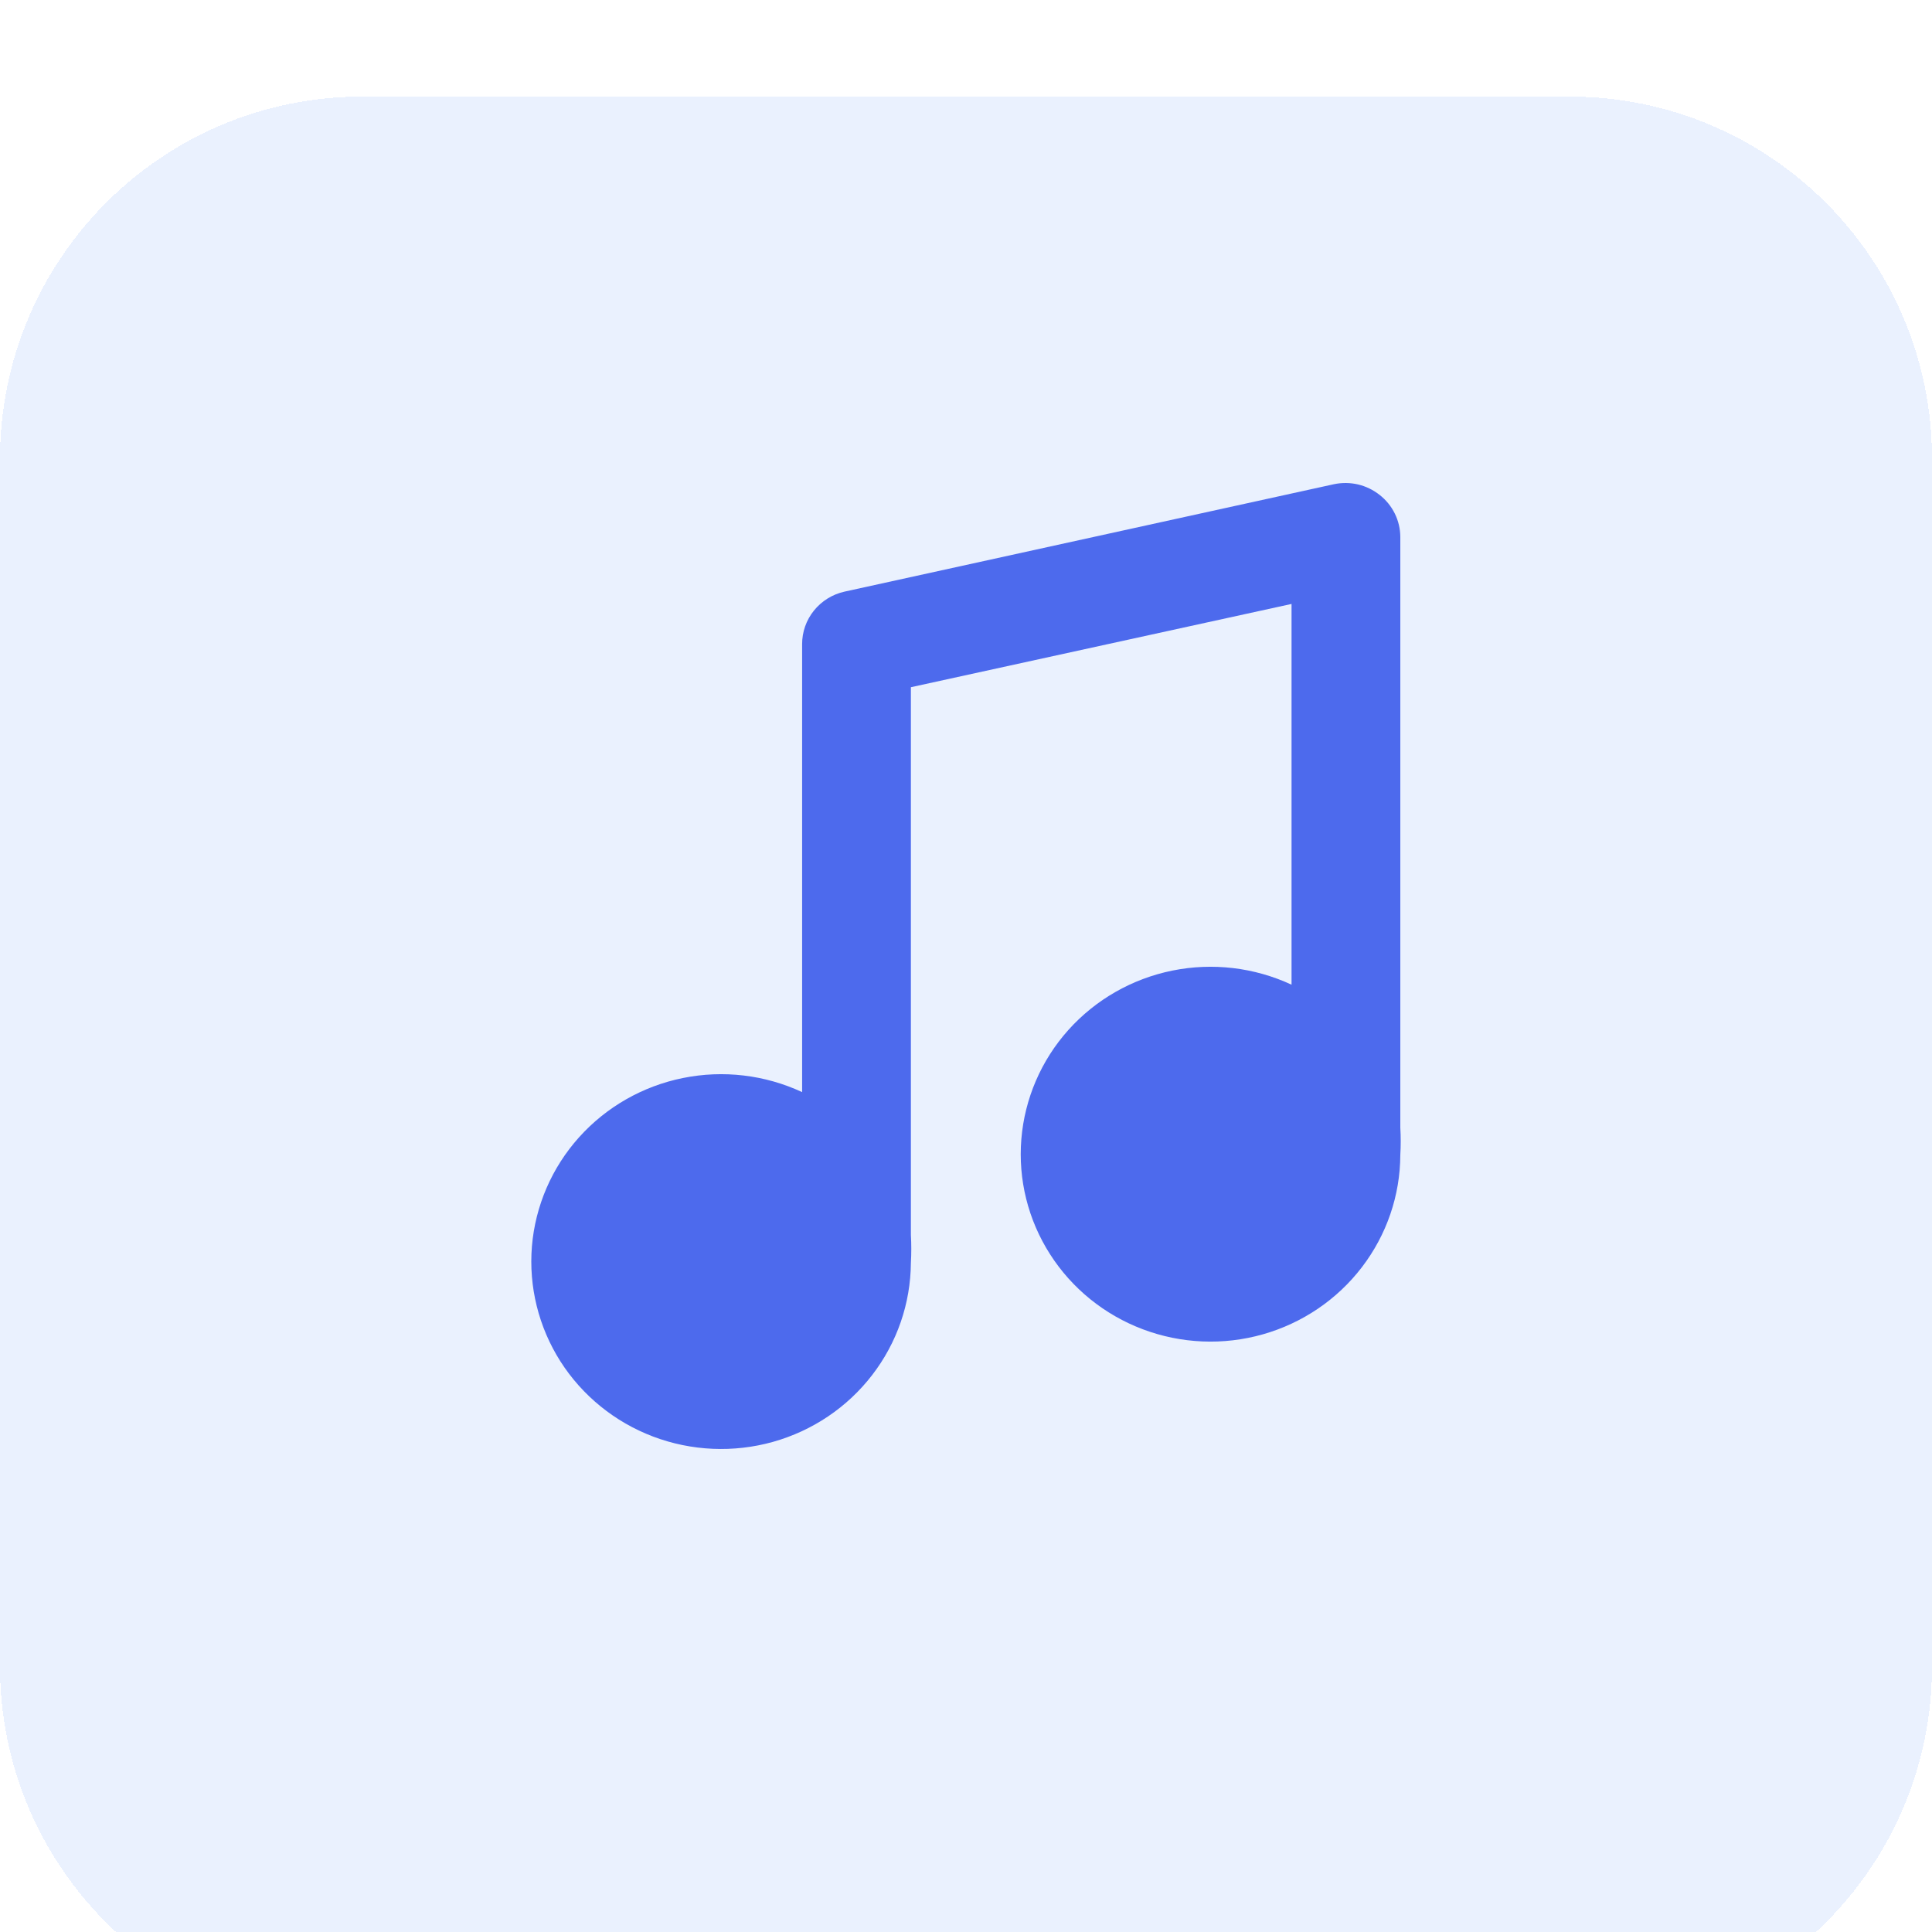 <svg width="40" height="40" viewBox="0 0 40 40" fill="none" xmlns="http://www.w3.org/2000/svg">
<g clip-path="url(#clip0_485_224)">
<g filter="url(#filter0_d_485_224)">
<path d="M32.5 40H7.5C3.358 40 0 36.642 0 32.5V7.5C0 3.358 3.358 0 7.5 0H32.5C36.642 0 40 3.358 40 7.5V32.5C40 36.642 36.642 40 32.5 40Z" fill="#2D76F7" fill-opacity="0.1" shape-rendering="crispEdges"/>
</g>
<path d="M28.992 23.345V11.115C28.991 10.948 28.952 10.783 28.878 10.633C28.804 10.483 28.697 10.351 28.564 10.247C28.433 10.143 28.28 10.069 28.117 10.03C27.953 9.992 27.783 9.99 27.618 10.025L17.485 12.249C17.235 12.304 17.012 12.443 16.852 12.641C16.692 12.839 16.606 13.085 16.607 13.338V22.611C15.838 22.253 14.973 22.15 14.14 22.319C13.307 22.487 12.553 22.918 11.989 23.546C11.425 24.174 11.083 24.966 11.013 25.802C10.944 26.639 11.151 27.475 11.603 28.186C12.056 28.896 12.729 29.442 13.523 29.743C14.317 30.043 15.188 30.081 16.005 29.852C16.823 29.622 17.543 29.137 18.057 28.469C18.572 27.801 18.853 26.986 18.859 26.146C18.87 25.954 18.87 25.761 18.859 25.568V14.228L26.74 12.504V20.387C25.971 20.029 25.105 19.926 24.272 20.095C23.439 20.264 22.684 20.695 22.12 21.324C21.556 21.953 21.215 22.746 21.146 23.583C21.077 24.42 21.285 25.256 21.739 25.966C22.193 26.677 22.868 27.223 23.663 27.522C24.457 27.821 25.329 27.858 26.146 27.626C26.964 27.394 27.683 26.907 28.196 26.237C28.709 25.567 28.989 24.752 28.992 23.912C29.003 23.723 29.003 23.534 28.992 23.345V23.345Z" fill="#4D6AED"/>
</g>
<defs>
<filter id="filter0_d_485_224" x="-100" y="-98" width="240" height="240" filterUnits="userSpaceOnUse" color-interpolation-filters="sRGB">
<feFlood flood-opacity="0" result="BackgroundImageFix"/>
<feColorMatrix in="SourceAlpha" type="matrix" values="0 0 0 0 0 0 0 0 0 0 0 0 0 0 0 0 0 0 127 0" result="hardAlpha"/>
<feOffset dy="2"/>
<feGaussianBlur stdDeviation="50"/>
<feComposite in2="hardAlpha" operator="out"/>
<feColorMatrix type="matrix" values="0 0 0 0 0 0 0 0 0 0 0 0 0 0 0 0 0 0 0.1 0"/>
<feBlend mode="normal" in2="BackgroundImageFix" result="effect1_dropShadow_485_224"/>
<feBlend mode="normal" in="SourceGraphic" in2="effect1_dropShadow_485_224" result="shape"/>
</filter>
<clipPath id="clip0_485_224">
<rect width="40" height="40" fill="white"/>
</clipPath>
</defs>
</svg>
